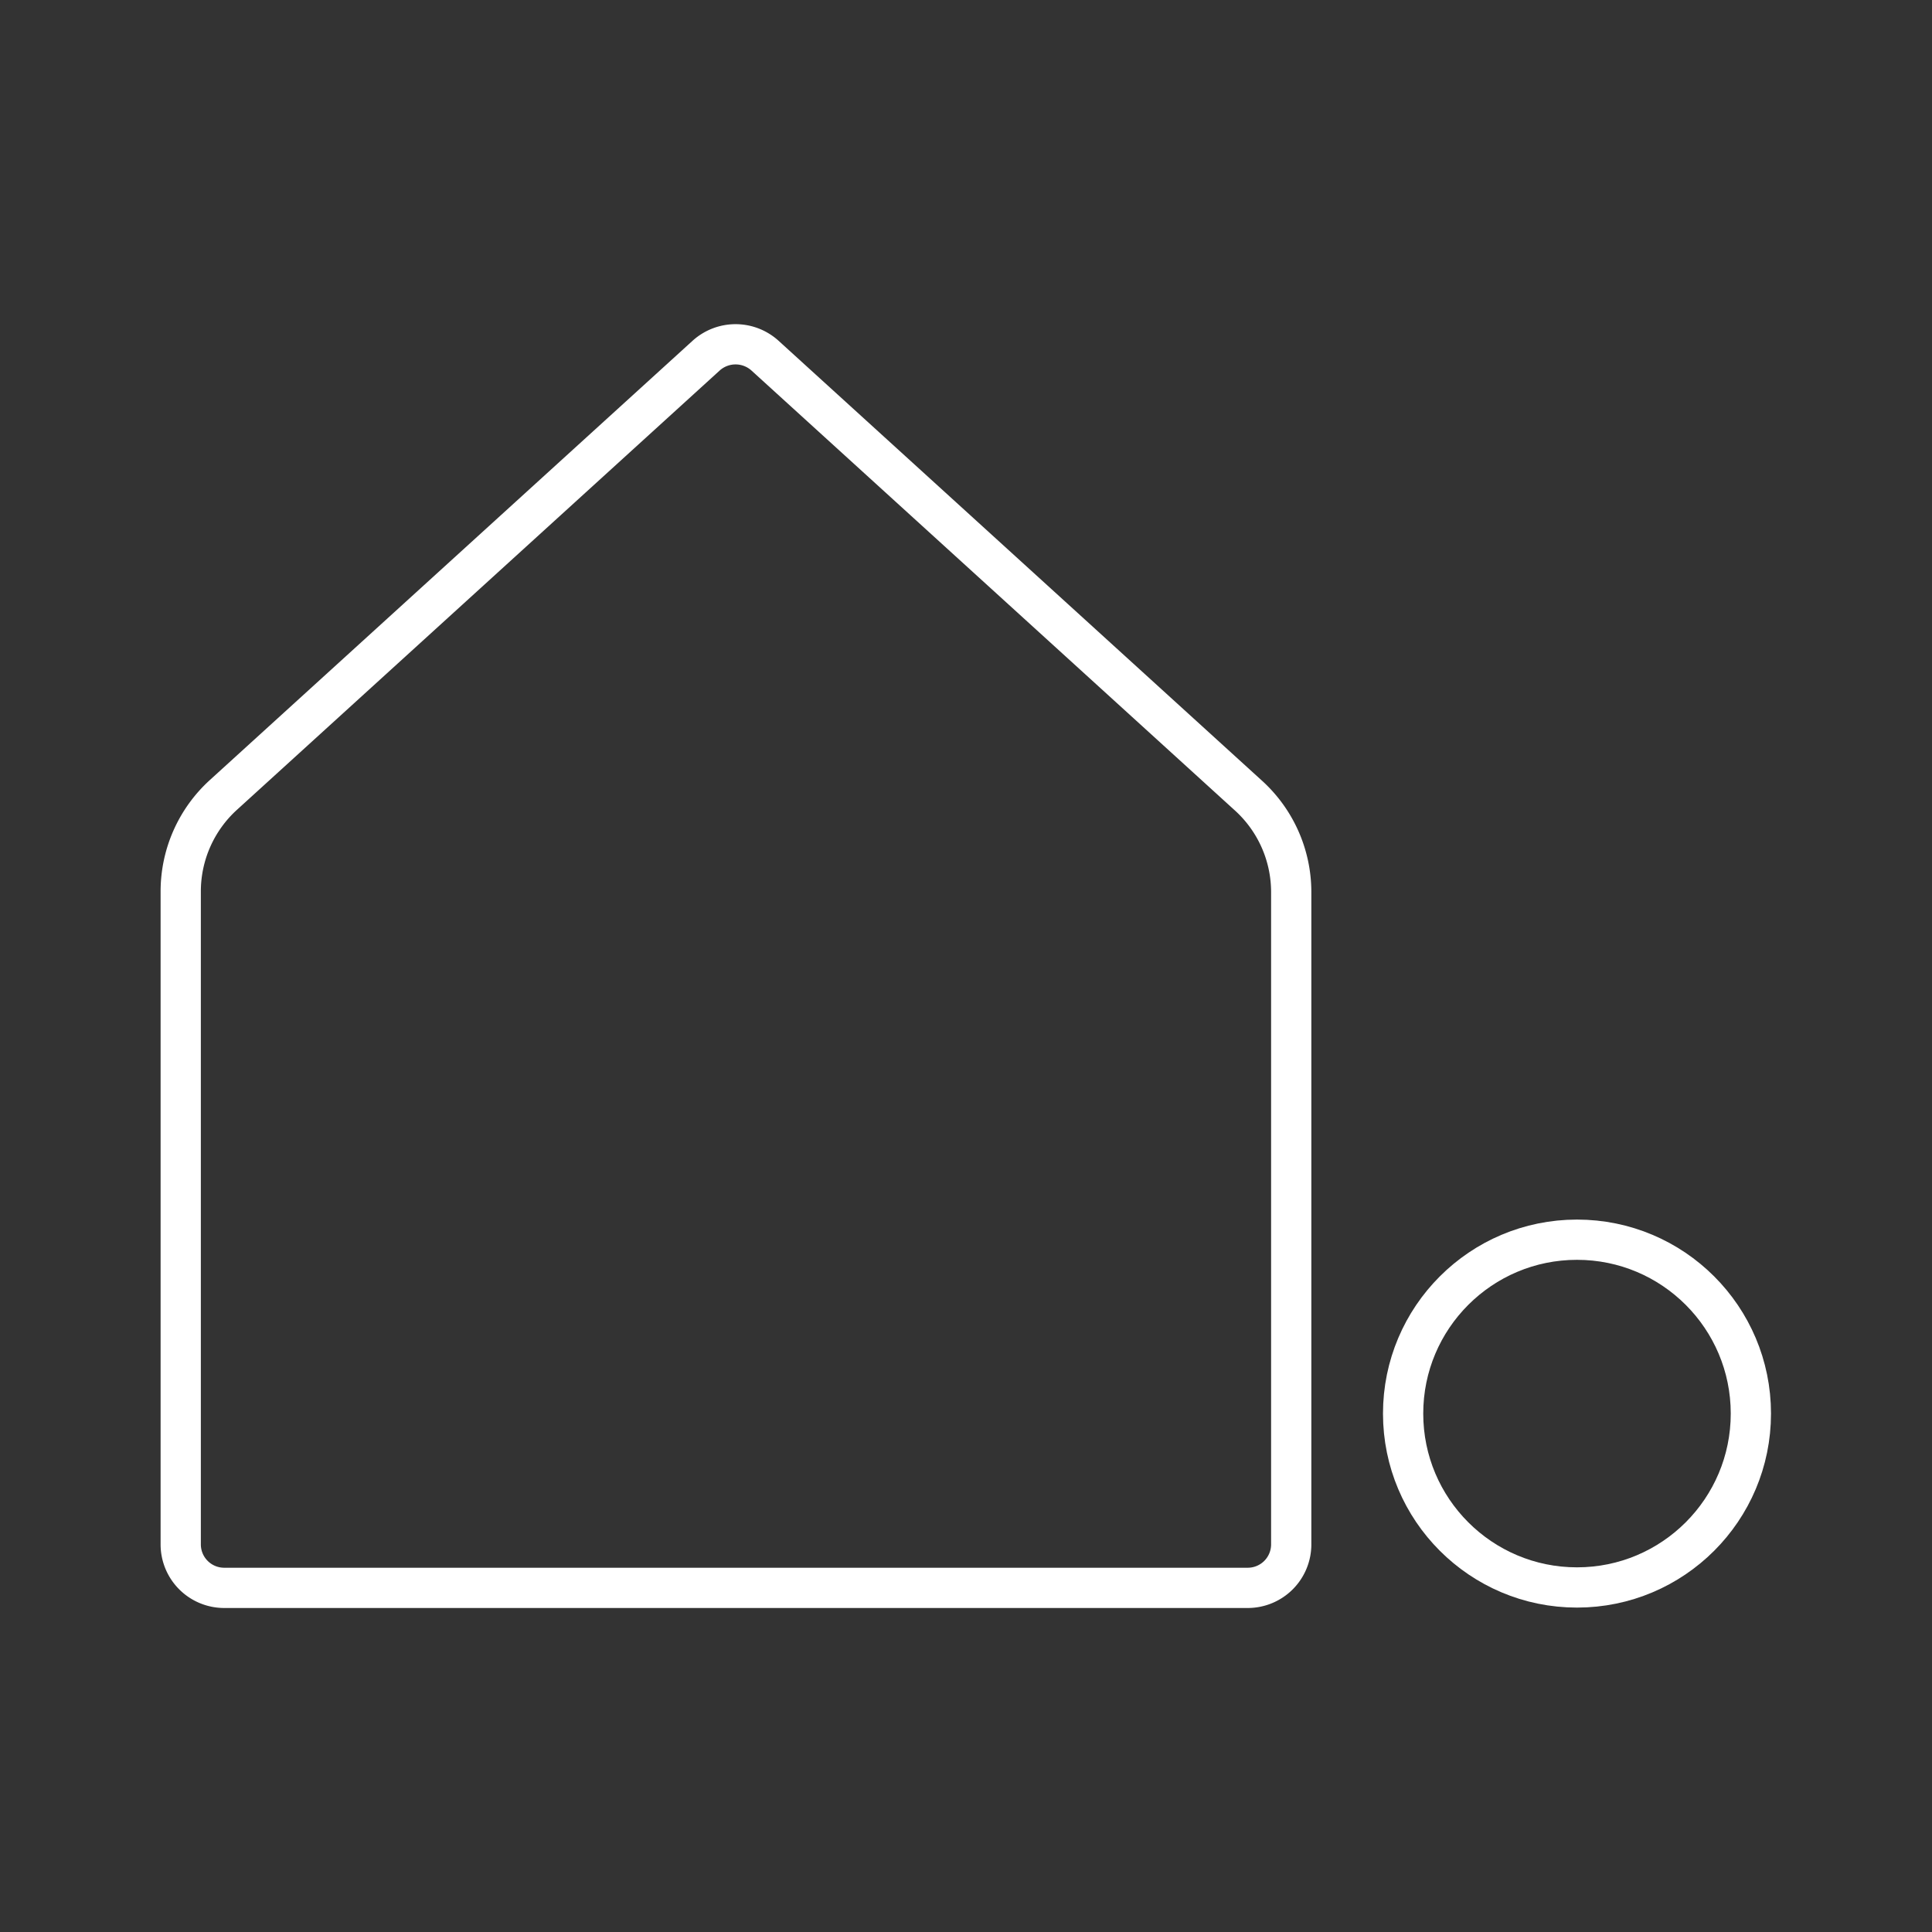 <svg xmlns="http://www.w3.org/2000/svg" viewBox="0 0 48 48"><rect x="0" y="0" width="48" height="48" fill="#333333" stroke="none"/><defs><style>.a{fill:none;stroke:#fff;stroke-linecap:round;stroke-linejoin:round;}</style></defs><path class="a" d="M17.55,8.83l-12,10.92a3.24,3.24,0,0,0-1.06,2.4V38.37a1.08,1.08,0,0,0,1.08,1.08H31a1.08,1.08,0,0,0,1.08-1.08V22.15A3.24,3.24,0,0,0,31,19.75L19,8.83A1.09,1.09,0,0,0,17.55,8.83Z"/><circle class="a" cx="39.18" cy="35.12" r="4.32"/></svg>
